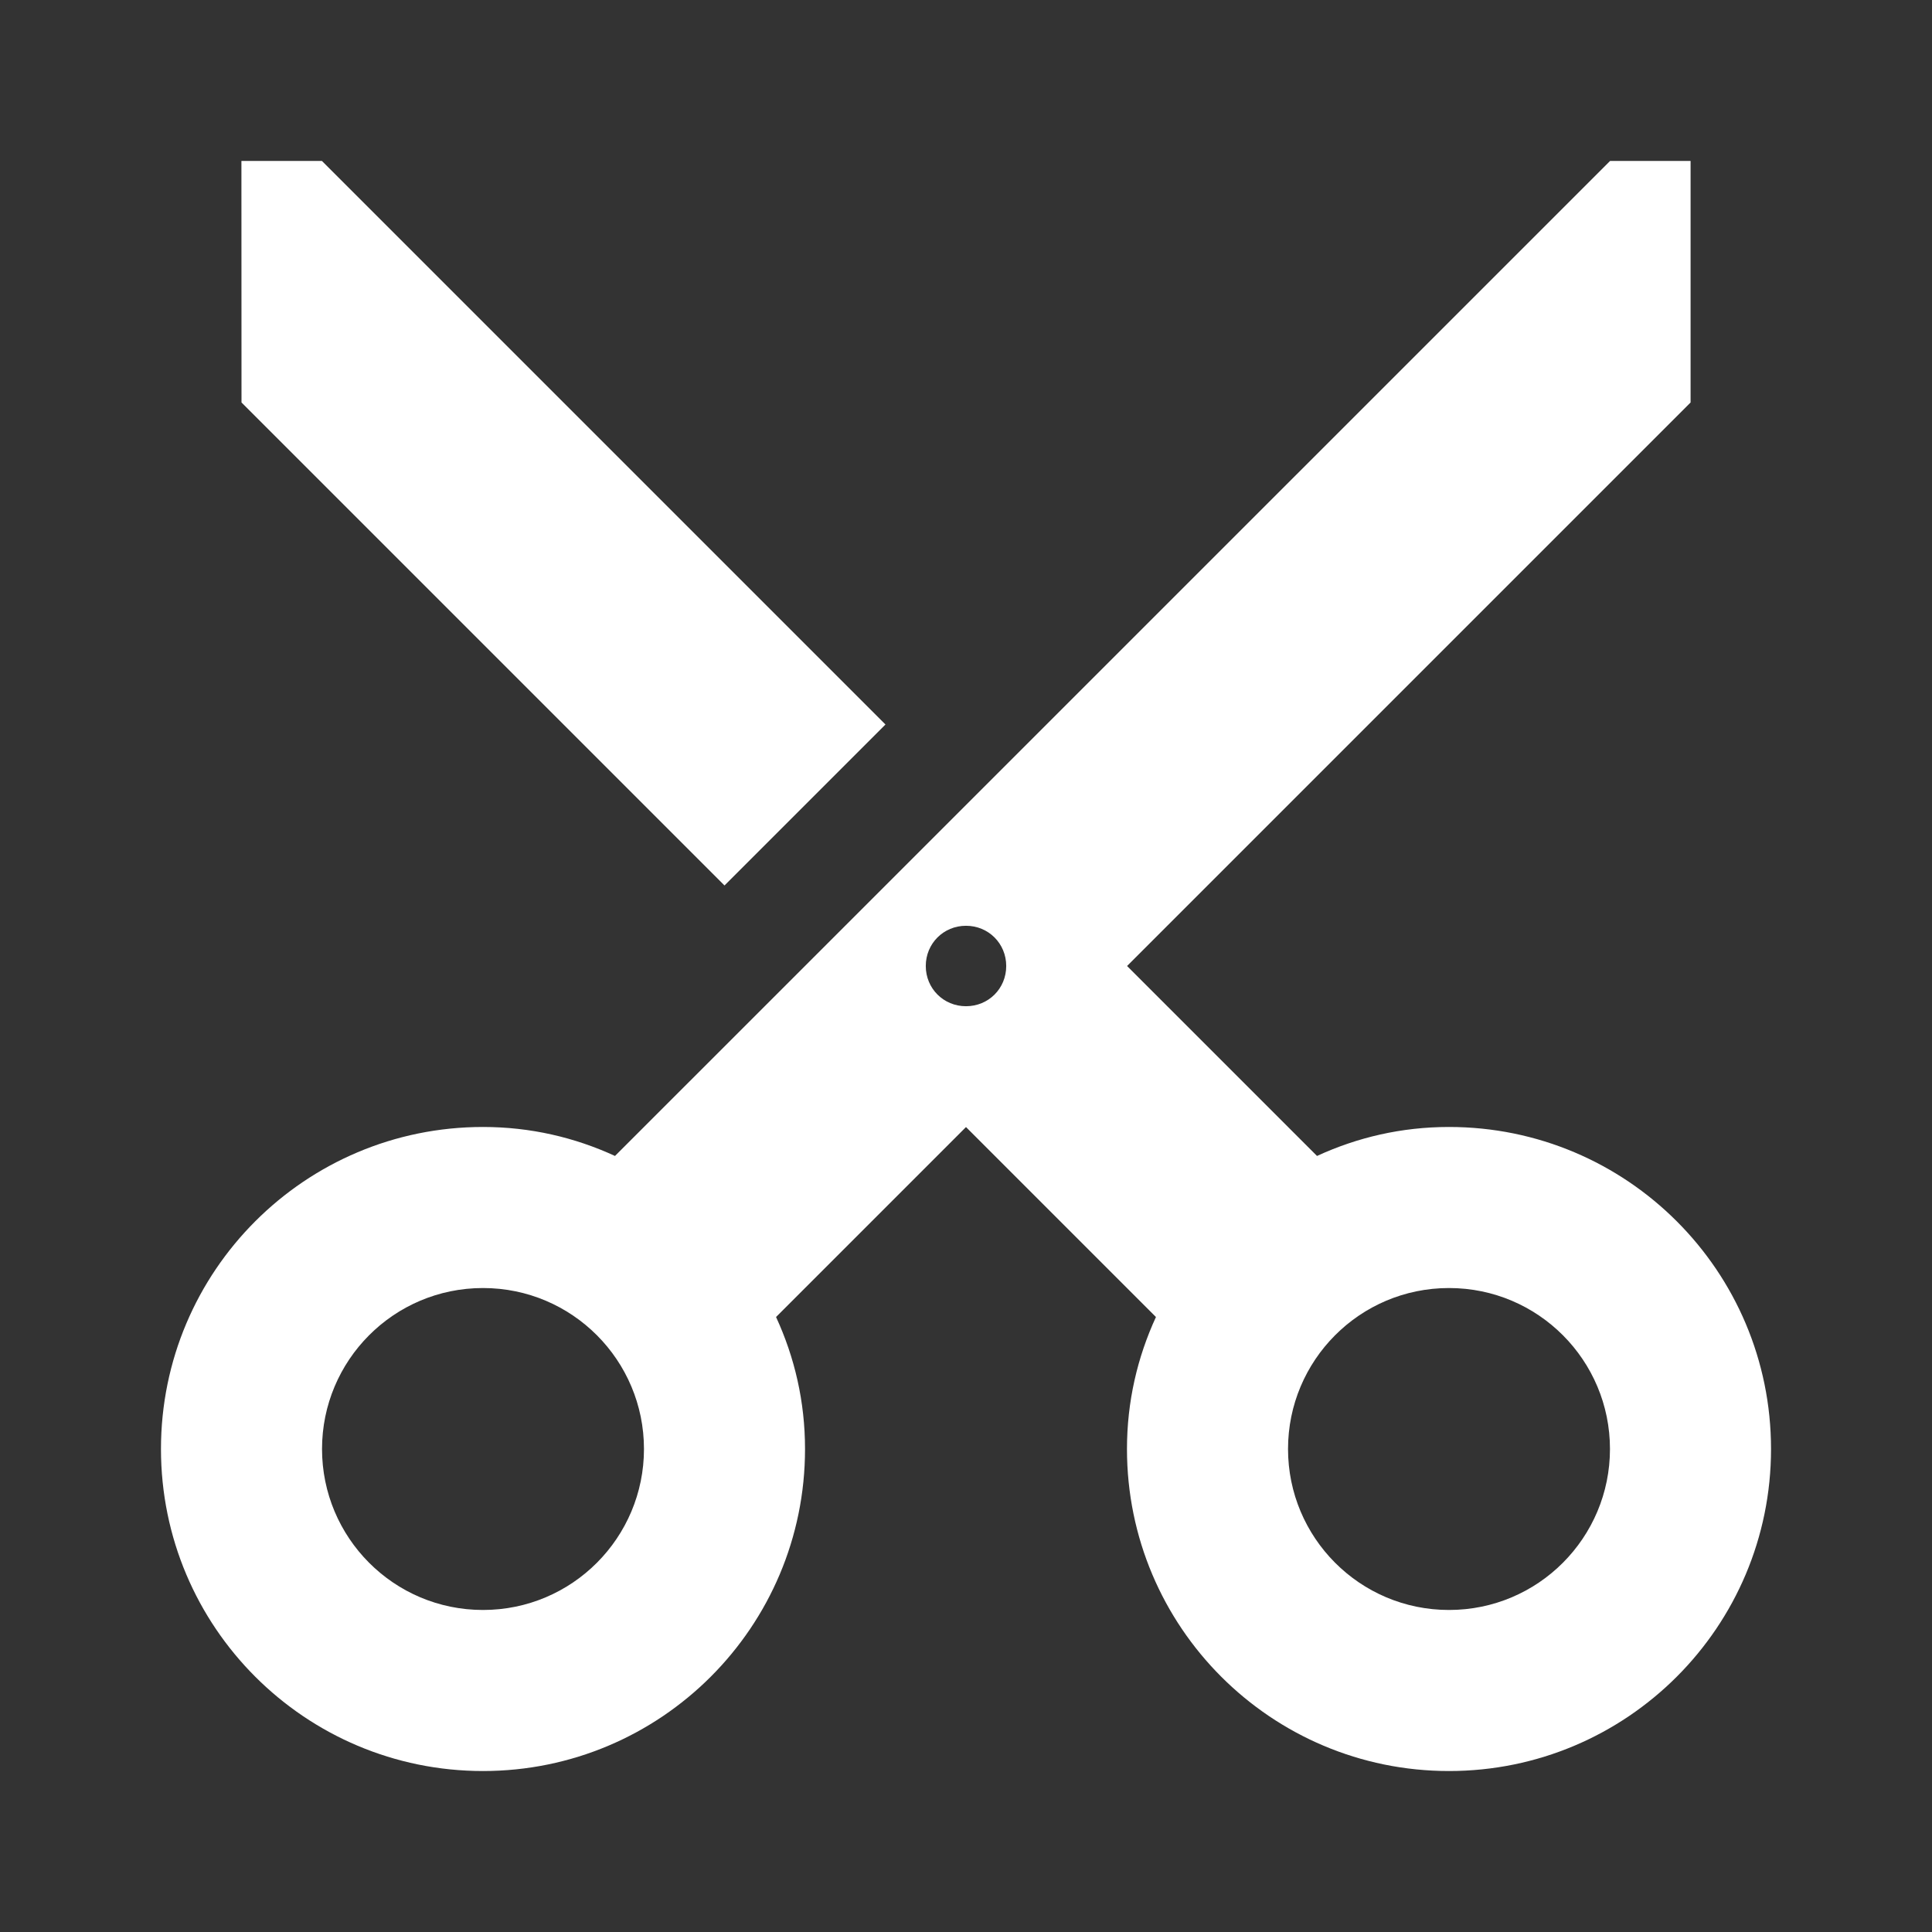 <svg xmlns="http://www.w3.org/2000/svg" width="22" height="22" version="1.1" viewBox="0 0 22 22"><rect x="0" y="0" width="22" height="22" fill="#333333" stroke="none"/><path fill="none" d="m0 22v-22h22v22z" style="stroke-width:.917"/><circle cx="-16.5" cy="16.5" r="1.833" fill="none" transform="rotate(-90)" style="stroke-width:.917"/><circle cx="-11" cy="11" r=".458" fill="none" transform="rotate(-90)" style="stroke-width:.917"/><circle cx="-16.5" cy="5.5" r="1.833" fill="none" transform="rotate(-90)" style="stroke-width:.917"/><path d="m7.003 13.163c-.458-.211-.963-.33-1.503-.33-2.026 0-3.667 1.641-3.667 3.667s1.641 3.667 3.667 3.667 3.667-1.641 3.667-3.667c0-.541-.119-1.045-.33-1.503l2.163-2.163 2.163 2.163c-.211.458-.33.963-.33 1.503 0 2.026 1.641 3.667 3.667 3.667s3.667-1.641 3.667-3.667-1.641-3.667-3.667-3.667c-.541 0-1.045.119-1.503.33l-2.163-2.163 6.417-6.417v-2.75h-.917zm.33 3.337c0 1.008-.816 1.833-1.833 1.833s-1.833-.825-1.833-1.833.816-1.833 1.833-1.833 1.833.825 1.833 1.833zm11 0c0 1.008-.816 1.833-1.833 1.833s-1.833-.825-1.833-1.833.816-1.833 1.833-1.833 1.833.825 1.833 1.833zm-6.875-5.5c0 .257-.202.458-.458.458s-.458-.202-.458-.458.202-.458.458-.458.458.202.458.458zm-8.708-6.417 5.5 5.5 1.833-1.833-6.417-6.417h-.917z" style="stroke-width:.917;fill:#fff"/></svg>
